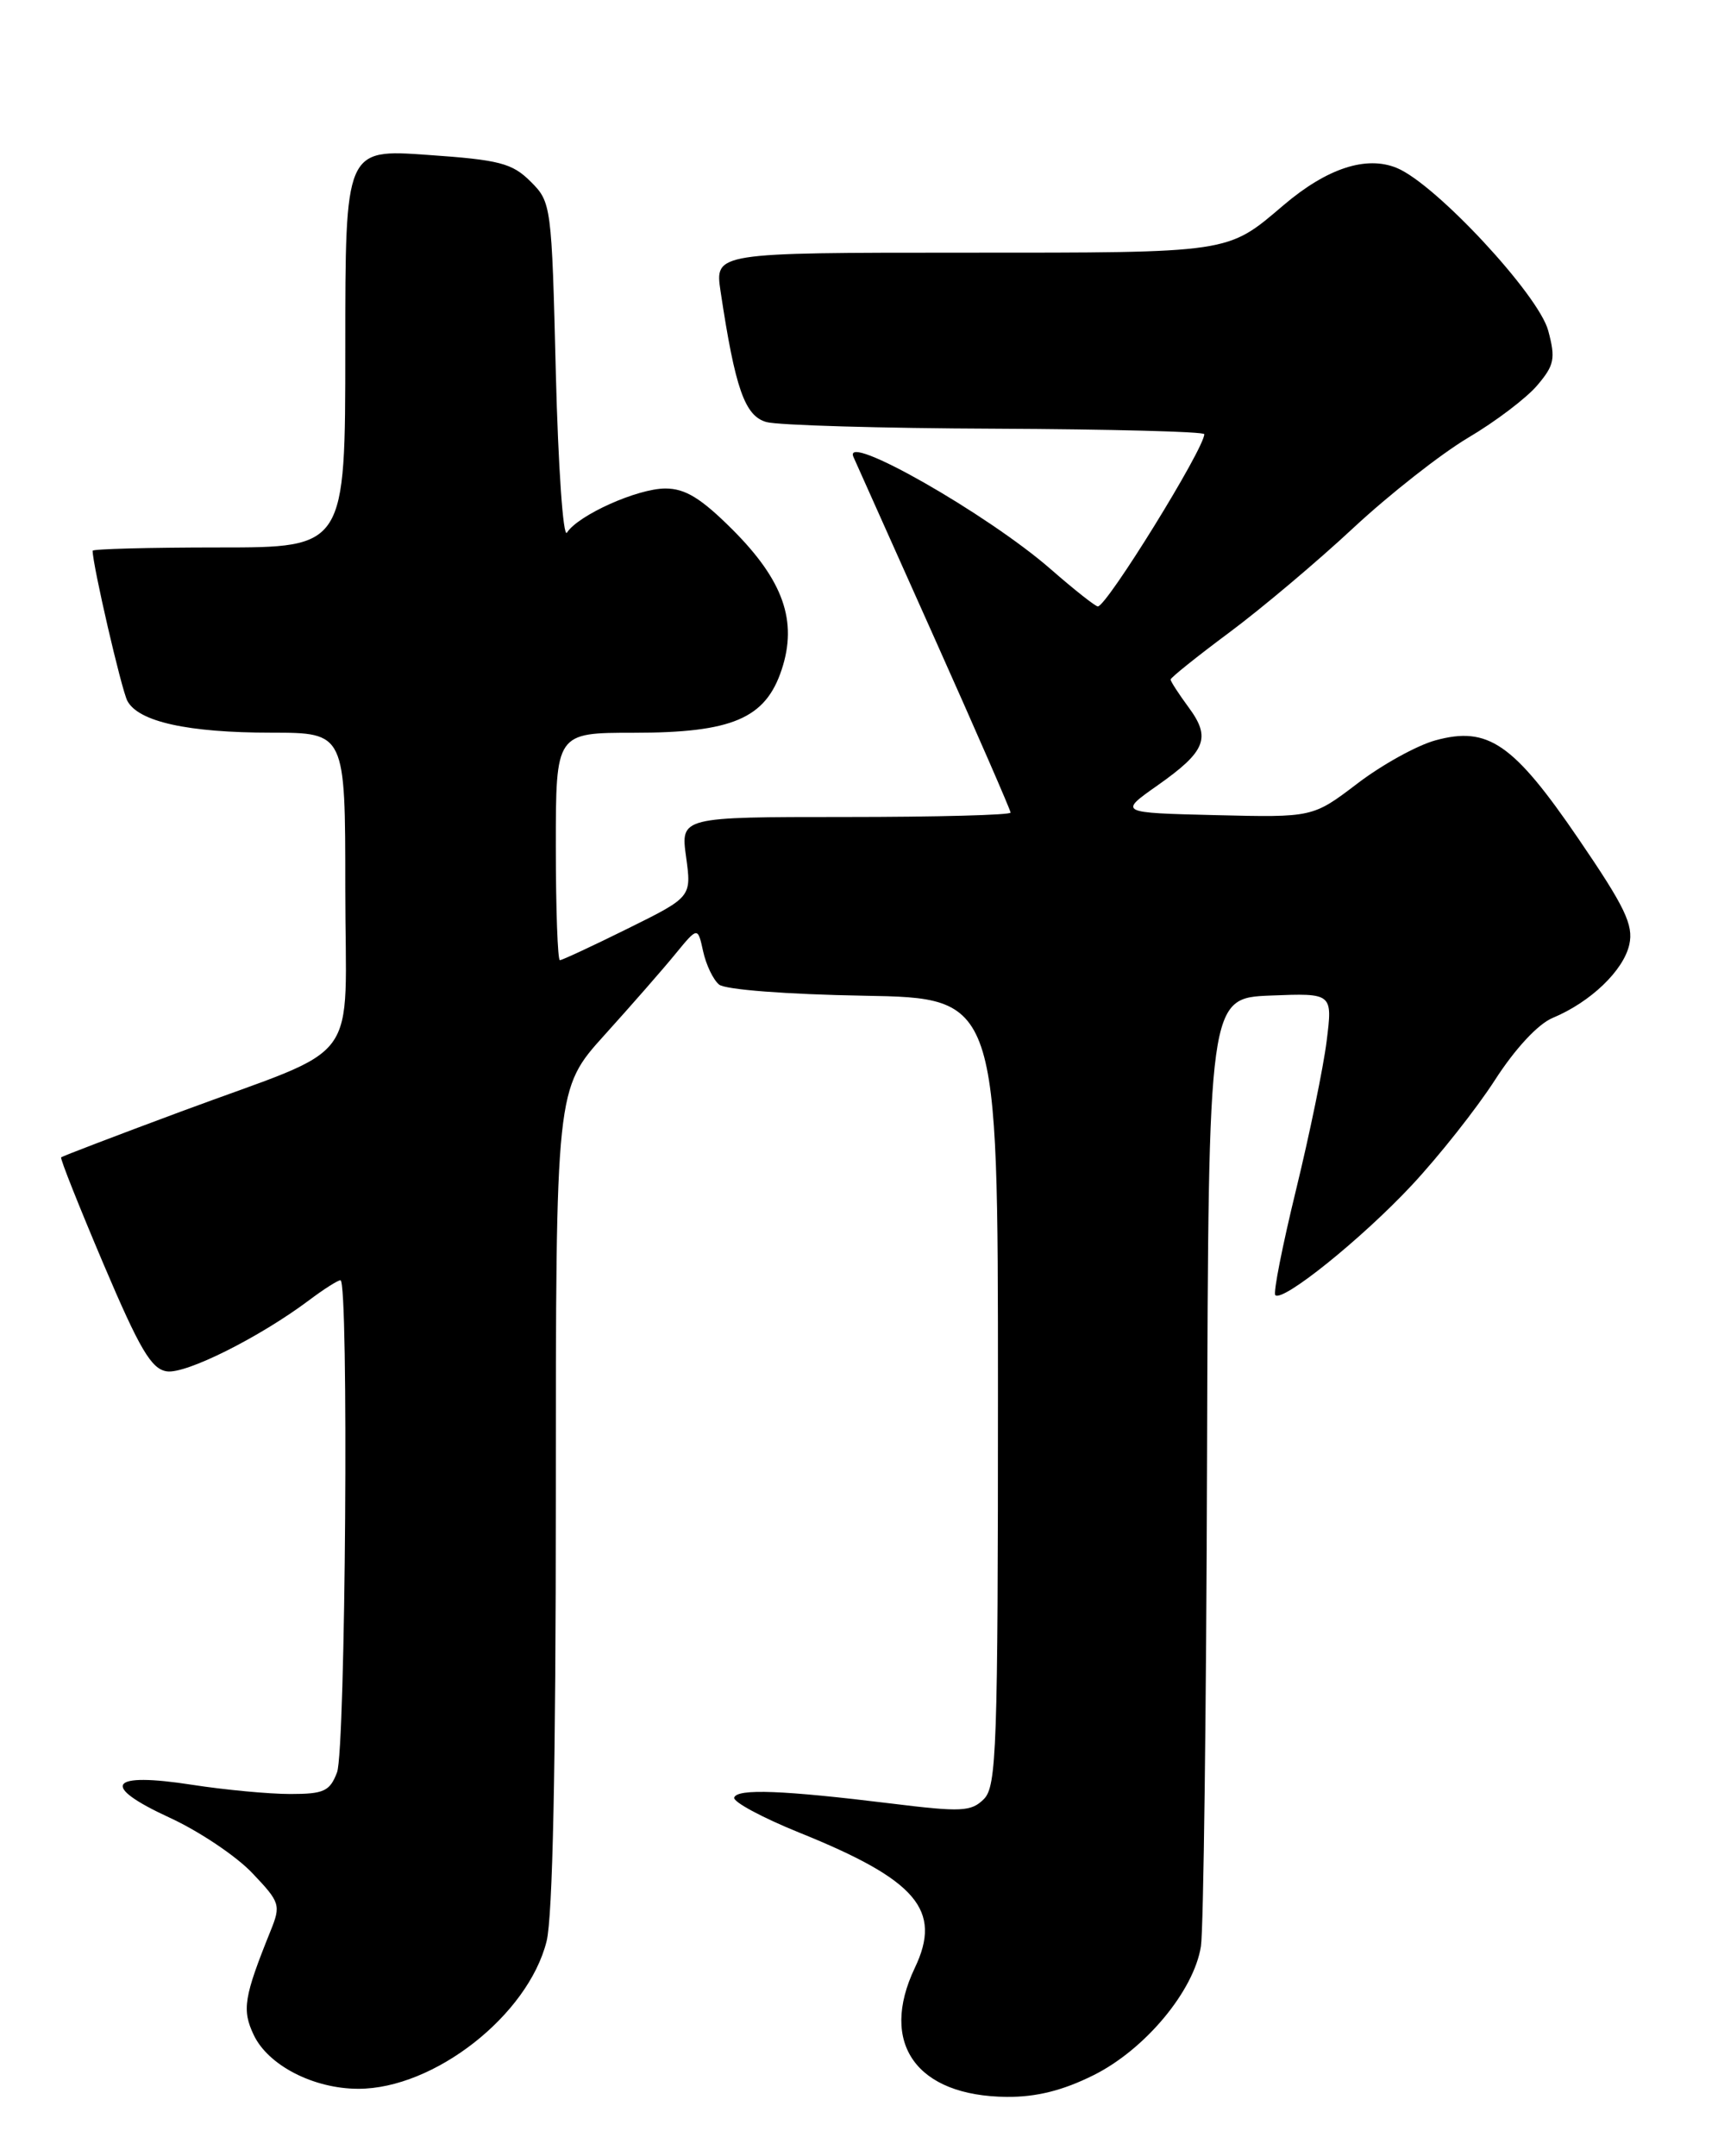<?xml version="1.0" encoding="UTF-8" standalone="no"?>
<!DOCTYPE svg PUBLIC "-//W3C//DTD SVG 1.1//EN" "http://www.w3.org/Graphics/SVG/1.1/DTD/svg11.dtd" >
<svg xmlns="http://www.w3.org/2000/svg" xmlns:xlink="http://www.w3.org/1999/xlink" version="1.1" viewBox="0 0 204 256">
 <g >
 <path fill="currentColor"
d=" M 129.84 246.39 C 135.97 243.34 141.76 236.39 142.60 231.09 C 142.91 229.11 143.24 202.98 143.33 173.00 C 143.50 118.50 143.50 118.50 150.87 118.20 C 158.24 117.91 158.24 117.91 157.53 123.60 C 157.14 126.73 155.50 134.69 153.89 141.29 C 152.28 147.89 151.17 153.50 151.43 153.77 C 152.30 154.64 161.71 147.07 167.64 140.72 C 170.86 137.27 175.30 131.66 177.50 128.25 C 179.92 124.49 182.64 121.57 184.38 120.85 C 188.87 118.98 192.79 115.22 193.47 112.14 C 193.98 109.81 192.96 107.69 187.44 99.60 C 179.70 88.26 176.69 86.19 170.45 87.90 C 168.28 88.49 164.11 90.79 161.19 93.02 C 155.88 97.06 155.88 97.06 144.35 96.78 C 132.83 96.50 132.83 96.50 137.45 93.25 C 143.20 89.20 143.83 87.61 141.13 83.97 C 139.96 82.38 139.00 80.90 139.00 80.68 C 139.00 80.46 142.13 77.95 145.95 75.11 C 149.77 72.27 156.41 66.68 160.70 62.68 C 164.99 58.69 171.13 53.87 174.35 51.96 C 177.57 50.06 181.25 47.27 182.53 45.76 C 184.57 43.36 184.73 42.58 183.84 39.26 C 182.70 34.99 170.49 21.86 165.88 19.95 C 162.24 18.44 157.57 19.97 152.40 24.37 C 145.67 30.10 146.34 30.00 114.50 30.00 C 84.88 30.00 84.88 30.00 85.56 34.58 C 87.30 46.16 88.44 49.39 91.01 50.11 C 92.38 50.49 104.64 50.85 118.25 50.90 C 131.86 50.96 143.00 51.25 143.00 51.55 C 143.00 53.26 131.42 72.00 130.36 72.00 C 130.07 72.00 127.56 70.02 124.79 67.60 C 117.29 61.04 99.98 51.18 101.34 54.25 C 101.65 54.94 105.97 64.61 110.95 75.73 C 115.93 86.86 120.00 96.20 120.00 96.48 C 120.00 96.77 111.18 97.00 100.41 97.00 C 80.81 97.00 80.81 97.00 81.47 101.75 C 82.12 106.50 82.12 106.50 74.54 110.25 C 70.38 112.31 66.75 114.00 66.48 114.00 C 66.22 114.00 66.00 107.92 66.00 100.50 C 66.00 87.00 66.00 87.00 75.25 87.00 C 86.96 87.00 90.90 85.31 92.82 79.50 C 94.72 73.75 93.02 68.92 86.97 62.87 C 83.24 59.15 81.37 58.00 79.01 58.00 C 75.70 58.00 68.67 61.15 67.32 63.24 C 66.87 63.93 66.28 55.40 66.00 44.27 C 65.51 24.33 65.46 24.00 63.00 21.55 C 60.81 19.37 59.31 18.98 50.75 18.39 C 41.00 17.70 41.00 17.70 41.00 41.35 C 41.00 65.00 41.00 65.00 26.00 65.00 C 17.75 65.00 11.00 65.18 11.00 65.39 C 11.00 67.10 14.42 81.86 15.12 83.21 C 16.43 85.69 22.30 86.99 32.25 86.99 C 41.00 87.00 41.00 87.00 41.00 105.47 C 41.00 127.08 43.38 123.84 21.50 131.97 C 13.80 134.83 7.39 137.28 7.26 137.41 C 7.12 137.55 9.39 143.24 12.29 150.08 C 16.61 160.25 17.98 162.56 19.82 162.82 C 22.09 163.15 30.80 158.79 36.68 154.39 C 38.43 153.07 40.12 152.00 40.43 152.00 C 41.43 152.00 41.04 207.75 40.02 210.43 C 39.17 212.67 38.47 213.00 34.47 213.00 C 31.95 213.00 26.71 212.51 22.84 211.91 C 12.93 210.37 11.81 211.97 20.12 215.80 C 23.63 217.41 28.06 220.38 29.96 222.39 C 33.27 225.87 33.37 226.18 32.12 229.27 C 28.96 237.11 28.71 238.63 30.13 241.61 C 31.84 245.22 37.24 248.00 42.55 248.00 C 51.55 248.00 62.69 239.28 64.90 230.50 C 65.63 227.60 66.00 209.70 66.00 177.70 C 66.00 129.29 66.00 129.29 71.78 122.89 C 74.95 119.38 78.75 115.04 80.20 113.26 C 82.85 110.03 82.85 110.03 83.49 112.94 C 83.84 114.55 84.69 116.33 85.39 116.90 C 86.11 117.50 93.41 118.06 102.57 118.22 C 118.50 118.50 118.50 118.50 118.50 165.21 C 118.50 207.57 118.34 212.09 116.83 213.60 C 115.33 215.10 114.17 215.16 105.83 214.13 C 92.96 212.55 87.56 212.34 87.18 213.42 C 87.01 213.92 90.48 215.79 94.90 217.58 C 108.85 223.20 111.91 226.78 108.63 233.64 C 104.36 242.61 108.82 248.87 119.55 248.96 C 123.06 248.99 126.21 248.20 129.84 246.39 Z "/>
</g>
</svg>